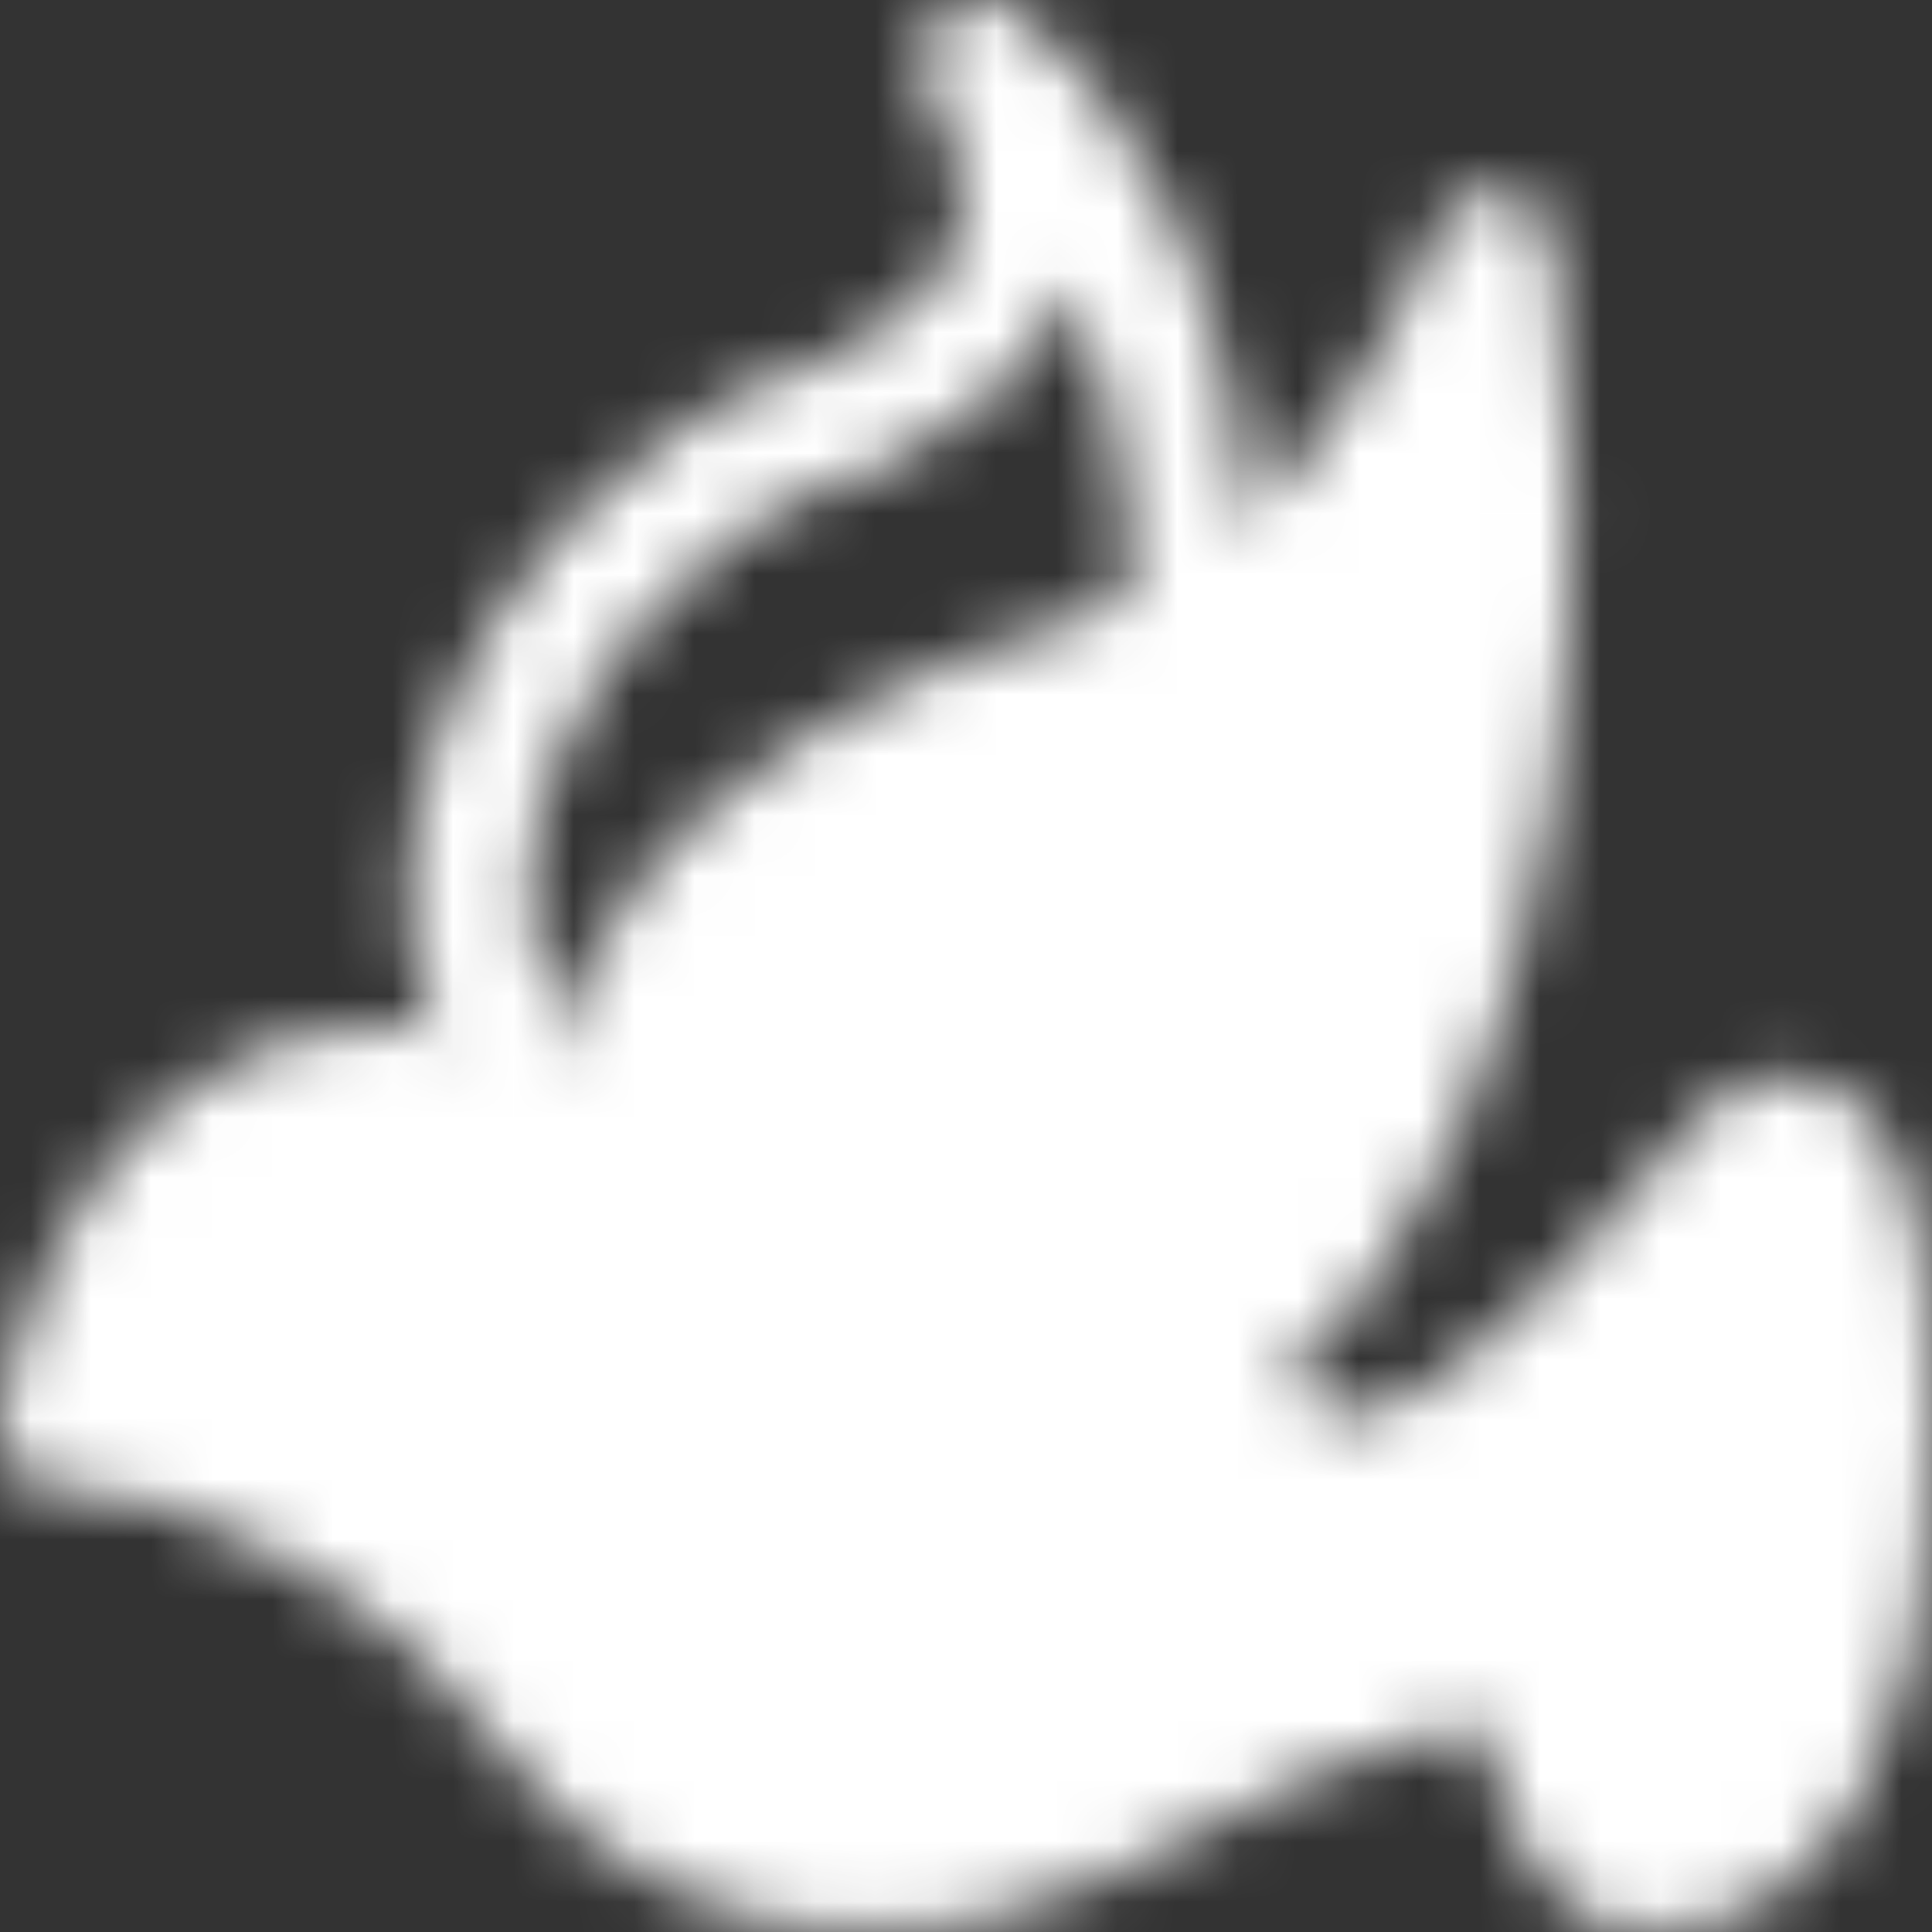 <svg width="32" height="32" viewBox="0 0 32 32" fill="none" xmlns="http://www.w3.org/2000/svg">
<rect x="0" y="0" width="32" height="32" fill="#333333" stroke="none"/>
<mask id="mask0_63_70" style="mask-type:luminance" maskUnits="userSpaceOnUse" x="0" y="0" width="32" height="33">
<path d="M8.5 17.579C7.72 16.163 6.888 13.197 10.006 9.492C10.916 8.591 12.111 7.407 14.293 6.789C16.632 5.632 17.801 3.779 16.242 1C17.412 1.772 19.75 4.705 19.75 10.263" stroke="white" stroke-width="2" stroke-linecap="round" stroke-linejoin="round"/>
<path d="M10.19 19.103C4 15.661 1.383 20.891 1 23.701C4 23.701 7.509 26 9.041 28.299C11.798 31.977 16.061 31.109 17.847 30.215C23.361 27.149 25.25 27.404 25.505 27.916C25.812 30.368 26.654 30.981 27.037 30.981C29.794 31.287 30.738 27.788 30.866 26C31.479 18.642 29.845 18.336 28.952 19.103C25.275 23.701 23.08 24.595 22.442 24.467C19.686 23.854 20.017 22.679 20.528 22.167C25.429 17.877 25.378 8.374 24.74 4.158C22.902 8.757 19.89 10.672 18.613 11.056C10.956 13.201 9.807 17.314 10.19 19.103Z" fill="white" stroke="white" stroke-width="2" stroke-linecap="round" stroke-linejoin="round"/>
<path d="M7 23.431C7.828 23.431 8.5 22.724 8.5 21.852C8.5 20.98 7.828 20.273 7 20.273C6.172 20.273 5.5 20.98 5.5 21.852C5.5 22.724 6.172 23.431 7 23.431Z" fill="black"/>
</mask>
<g mask="url(#mask0_63_70)">
<path d="M-2 -2.947H34V34.947H-2V-2.947Z" fill="white"/>
</g>
</svg>
